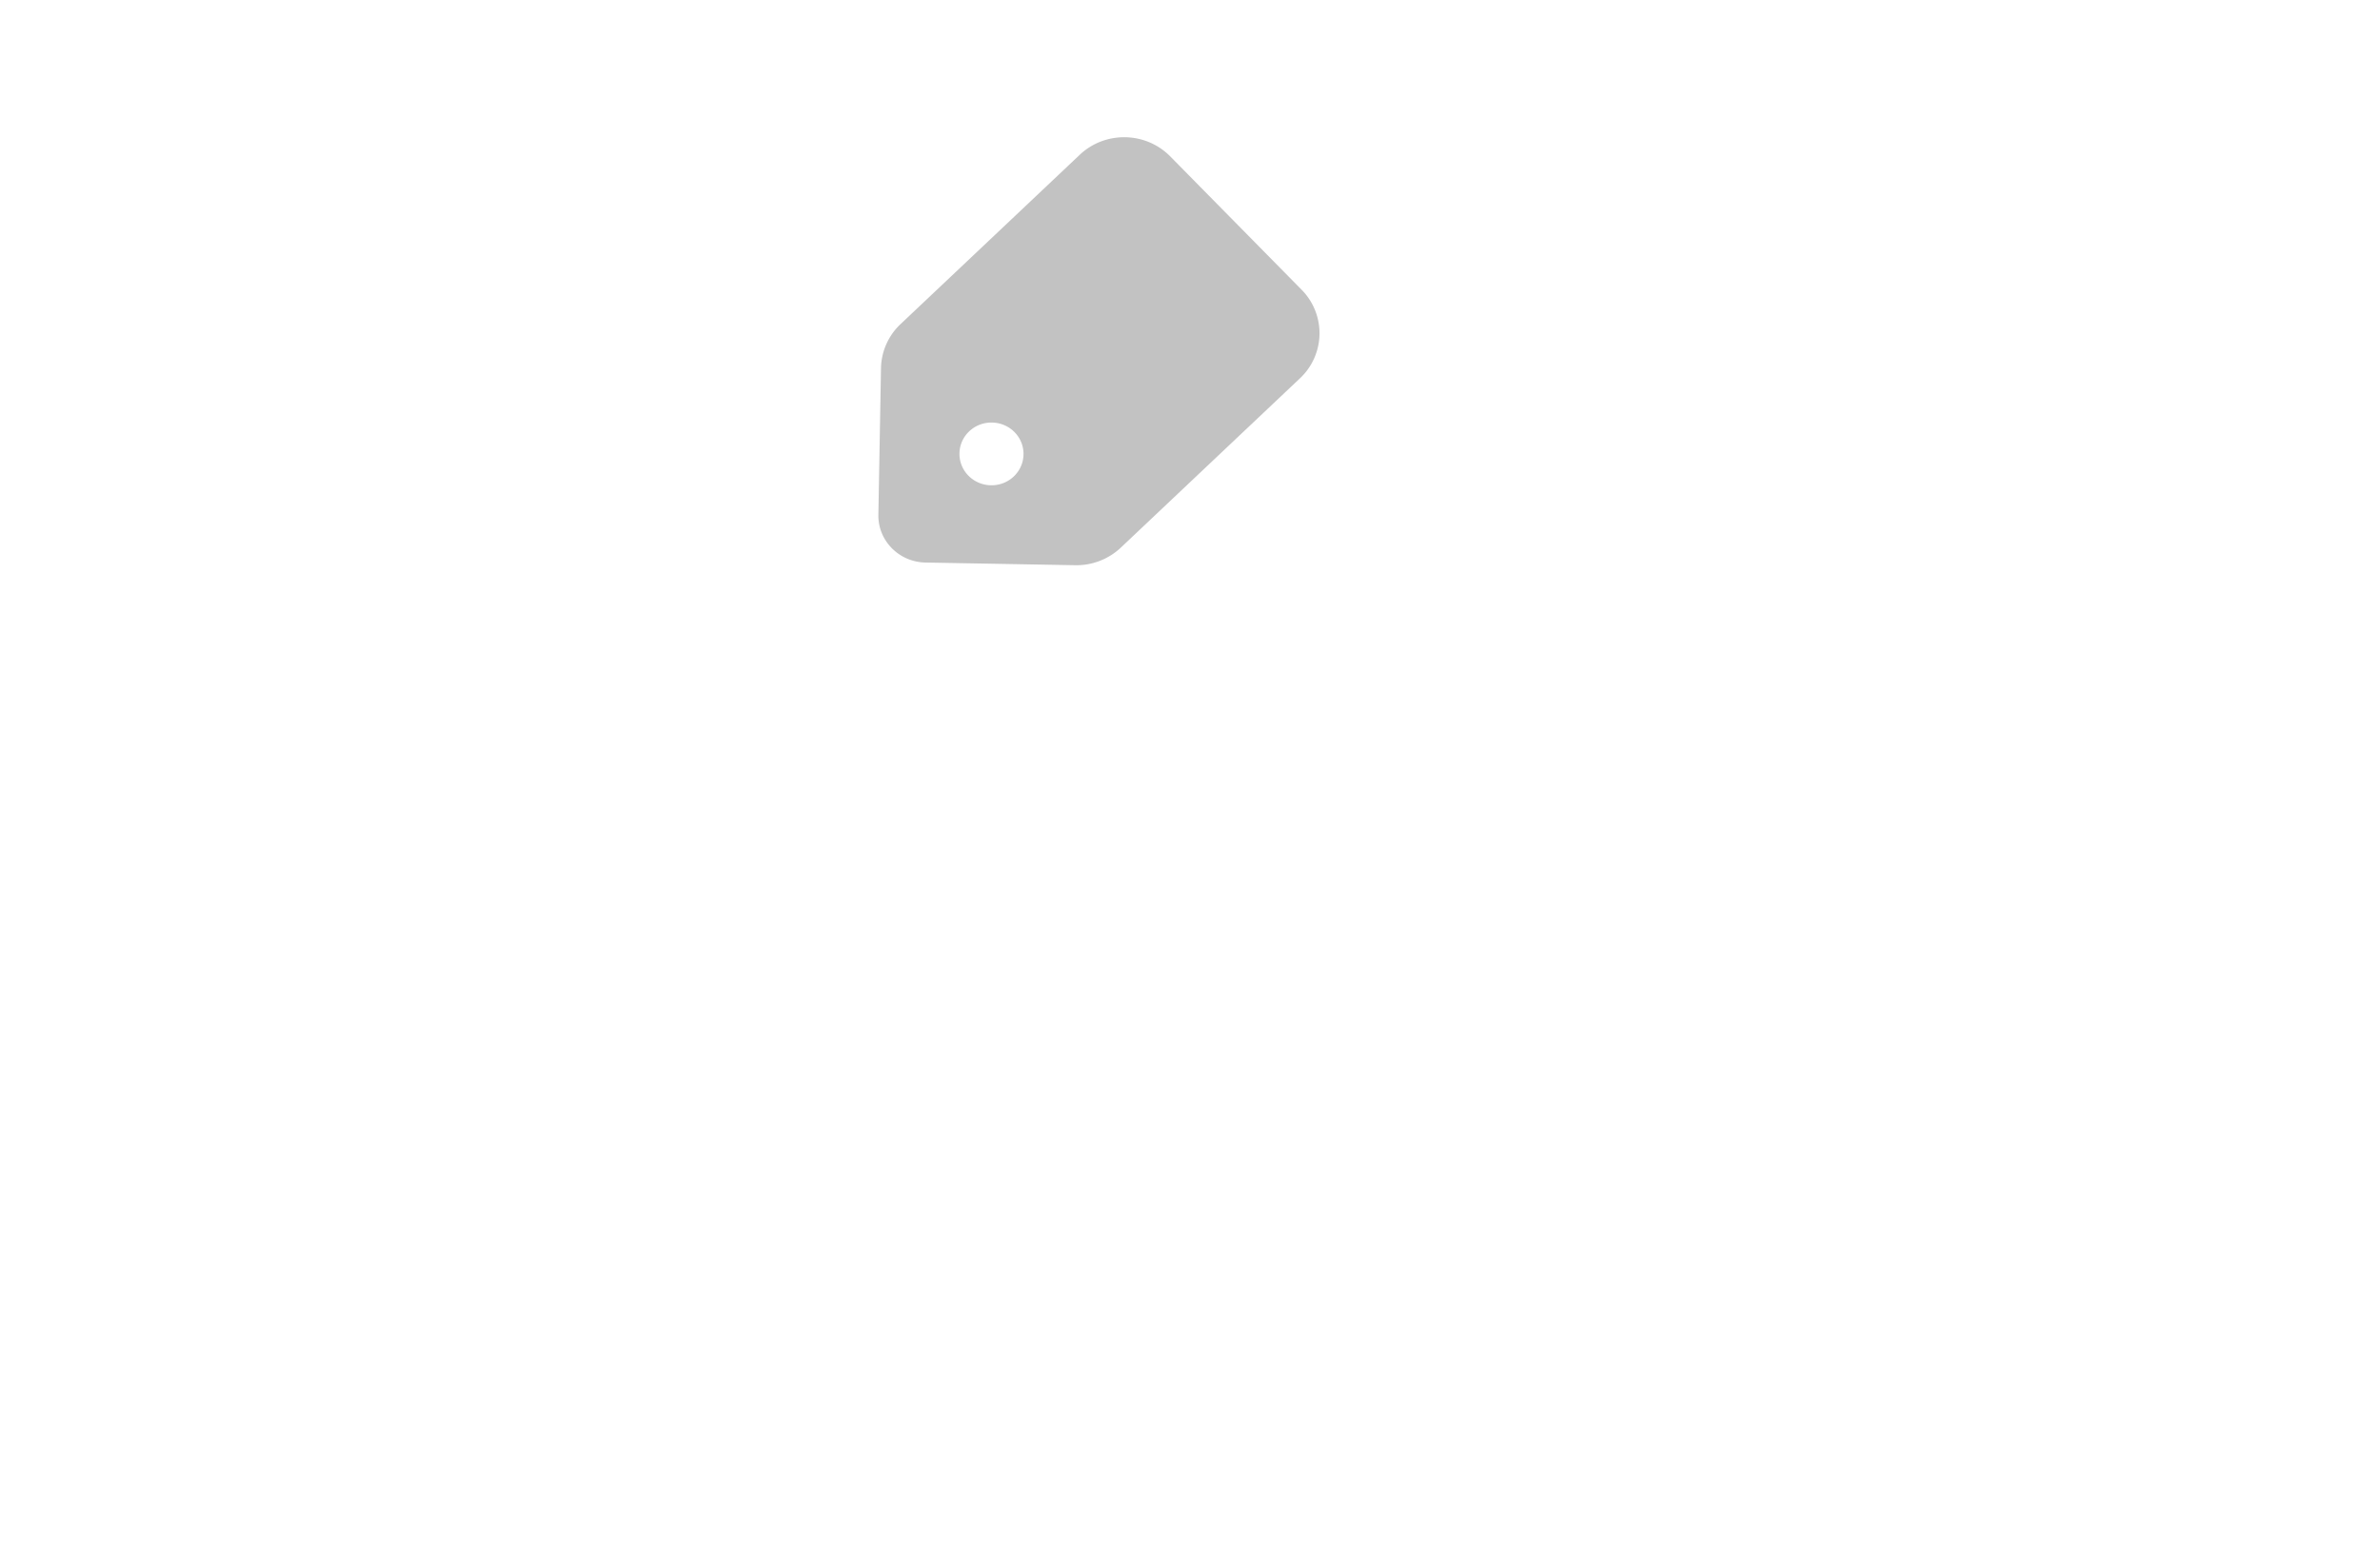 <svg xmlns="http://www.w3.org/2000/svg" width="179" height="116" fill="none" viewBox="0 0 179 116">
  <g filter="url(#a)">
    <path fill="#fff" d="M23.719 45.063h6.875v44.156h4V96H23.719V45.062v.001Zm22.312 48c-1.312 2.229-2.666 3.343-4.062 3.343-1.396 0-2.552-.791-3.469-2.375-1.438-2.479-2.156-7.5-2.156-15.062V74.25c0-6.146 1.302-10.854 3.906-14.125 2-2.5 4.698-3.75 8.094-3.75h2.781v29.406c0 1.813.125 3.094.375 3.844.27.73.656 1.313 1.156 1.75l-3.437 5.031c-.709-.208-1.292-.531-1.75-.969-.459-.458-.938-1.25-1.438-2.374Zm-.843-29.157c-.98.521-1.709 1.396-2.188 2.625-.458 1.209-.688 3.646-.688 7.313v7.187c0 4.563.313 7.51.938 8.844.27.563.604.844 1 .844.417 0 .73-.136.938-.406V63.906Zm20.28-18.843h4.344c3.938 0 7.063 1.24 9.376 3.718 2.312 2.459 3.468 5.896 3.468 10.313 0 4.666-1.51 8.333-4.531 11 1.667 1.187 2.896 2.52 3.688 4 1.145 2.104 1.718 4.635 1.718 7.594 0 2.937-.552 5.552-1.656 7.843-.833 1.709-2.23 3.219-4.188 4.531-1.937 1.292-4.27 1.938-7 1.938H65.47V45.062l-.002.001Zm6.876 7.312v14.281c2.27-1.041 3.406-3.406 3.406-7.094 0-2.208-.427-4.02-1.281-5.437-.625-1-1.334-1.583-2.125-1.75Zm0 21.688v14.624c1.146-.354 2.104-1.124 2.875-2.312.77-1.208 1.156-2.781 1.156-4.719 0-1.687-.365-3.208-1.094-4.562-.708-1.354-1.687-2.365-2.937-3.031Zm20.531-17.688c1.73 0 3.198 1 4.406 3 1.98 3.292 2.969 8.969 2.969 17.031 0 8.021-1 13.698-3 17.031-1.188 1.98-2.646 2.97-4.375 2.97-1.73 0-3.198-1-4.406-3-1.98-3.272-2.969-8.938-2.969-17 0-8.042 1-13.72 3-17.032 1.188-2 2.646-3 4.375-3Zm0 6.844c-.333.416-.594.968-.781 1.656-.146.5-.281 2.177-.406 5.031-.188 4.563-.282 7.563-.282 9 0 5.917.49 9.49 1.469 10.719.313-.354.563-.833.75-1.438.125-.416.26-2.177.406-5.28.209-4.647.313-7.678.313-9.094 0-5.98-.49-9.51-1.469-10.594Zm12.531-6.844c1.229.396 2.229 1.313 3 2.75.917-1.146 1.667-1.885 2.25-2.219.584-.354 1.271-.531 2.063-.531 1.333 0 2.458.573 3.375 1.719.937 1.125 1.406 2.843 1.406 5.156V96h-5.969V63.812c0-.479-.135-.864-.406-1.156a1.283 1.283 0 0 0-.969-.437c-.229 0-.458.083-.687.25-.229.166-.448.427-.657.781V96h-5.968V63.812c0-1.52-.396-2.572-1.188-3.156l3.75-4.281Zm18 0c1.229.396 2.229 1.313 3 2.75.917-1.146 1.667-1.885 2.25-2.219.584-.354 1.271-.531 2.063-.531 1.333 0 2.458.573 3.375 1.719.937 1.125 1.406 2.843 1.406 5.156V96h-5.969V63.812c0-.479-.135-.864-.406-1.156a1.283 1.283 0 0 0-.969-.437c-.229 0-.458.083-.687.25-.229.166-.448.427-.657.781V96h-5.968V63.812c0-1.52-.396-2.572-1.188-3.156l3.75-4.281Zm14.594.406h11.125l-4.906 34.657h4.906V96h-11.313l4.938-34.625H138v-4.594Z"/>
  </g>
  <path fill="#C2C2C2" d="m69.605 42.315 11.251.201A4.87 4.87 0 0 0 84.29 41.2l13.478-12.74a4.649 4.649 0 0 0 .12-6.672l-9.872-10.021c-1.848-1.877-4.896-1.932-6.81-.122L67.728 24.383a4.672 4.672 0 0 0-1.468 3.314l-.197 11.015c-.042 1.953 1.548 3.567 3.542 3.603Zm7.373-8.128c-.024 1.305-1.119 2.34-2.45 2.316-1.333-.024-2.39-1.097-2.367-2.402.023-1.305 1.118-2.34 2.45-2.316 1.333.024 2.39 1.097 2.367 2.402Z"/>
  <defs>
    <filter id="a" width="125.406" height="55.345" x="23.719" y="45.062" color-interpolation-filters="sRGB" filterUnits="userSpaceOnUse">
      <feFlood flood-opacity="0" result="BackgroundImageFix"/>
      <feBlend in="SourceGraphic" in2="BackgroundImageFix" result="shape"/>
      <feColorMatrix in="SourceAlpha" result="hardAlpha" values="0 0 0 0 0 0 0 0 0 0 0 0 0 0 0 0 0 0 127 0"/>
      <feOffset dy="4"/>
      <feGaussianBlur stdDeviation="2"/>
      <feComposite in2="hardAlpha" k2="-1" k3="1" operator="arithmetic"/>
      <feColorMatrix values="0 0 0 0 0 0 0 0 0 0 0 0 0 0 0 0 0 0 0.25 0"/>
      <feBlend in2="shape" result="effect1_innerShadow_2_2"/>
    </filter>
  </defs>
</svg>
